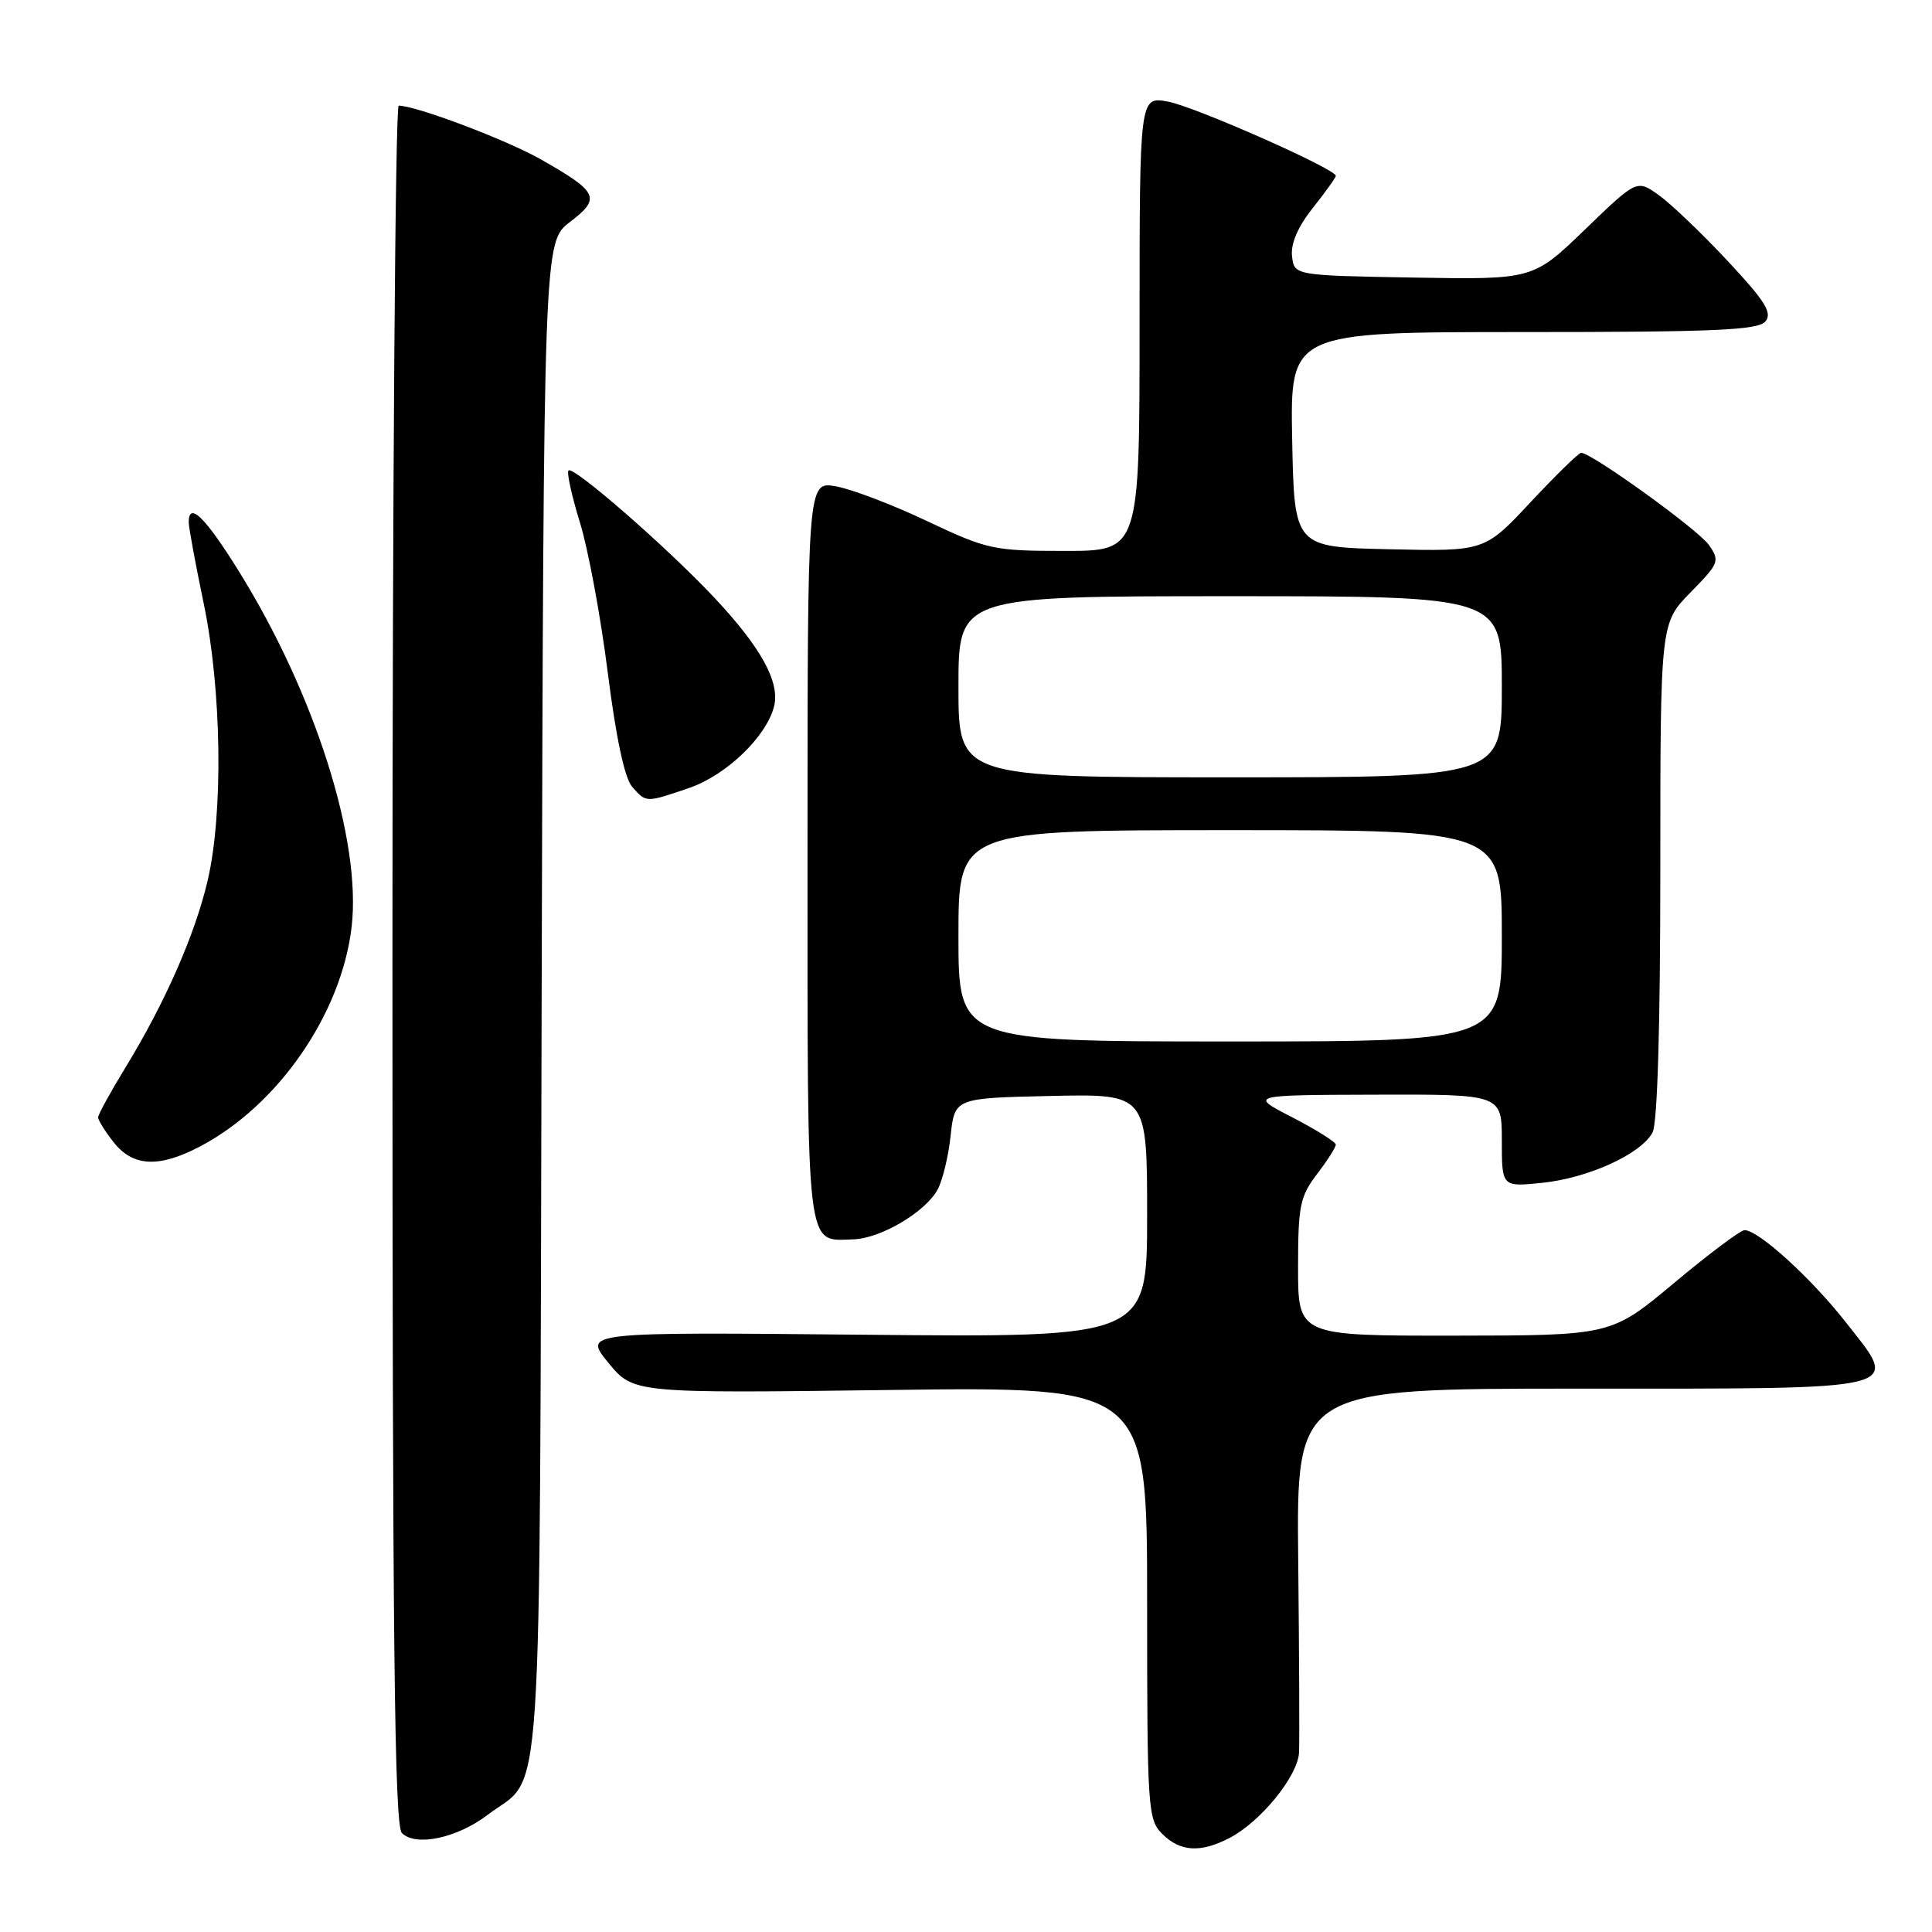 <?xml version="1.0" encoding="UTF-8" standalone="no"?>
<!DOCTYPE svg PUBLIC "-//W3C//DTD SVG 1.1//EN" "http://www.w3.org/Graphics/SVG/1.1/DTD/svg11.dtd" >
<svg xmlns="http://www.w3.org/2000/svg" xmlns:xlink="http://www.w3.org/1999/xlink" version="1.1" viewBox="0 0 256 256">
 <g >
 <path fill="currentColor"
d=" M 162.90 243.55 C 167.03 241.42 171.98 235.33 172.13 232.22 C 172.20 230.72 172.15 219.26 172.02 206.75 C 171.78 184.00 171.78 184.00 209.27 184.00 C 253.30 184.00 251.79 184.38 244.55 175.17 C 239.95 169.31 233.00 163.00 231.16 163.00 C 230.63 163.00 226.44 166.14 221.85 169.98 C 213.50 176.96 213.50 176.96 192.75 176.98 C 172.00 177.00 172.00 177.00 172.00 167.93 C 172.00 159.80 172.26 158.53 174.50 155.59 C 175.88 153.79 177.00 152.02 177.00 151.67 C 177.00 151.32 174.41 149.70 171.25 148.06 C 165.50 145.10 165.50 145.10 182.25 145.05 C 199.00 145.00 199.00 145.00 199.00 151.14 C 199.00 157.28 199.00 157.28 204.37 156.73 C 210.48 156.09 217.44 152.92 218.97 150.06 C 219.62 148.85 220.00 136.00 220.00 115.35 C 220.00 82.58 220.00 82.58 224.00 78.50 C 227.80 74.63 227.92 74.33 226.43 72.20 C 225.01 70.18 210.90 60.00 209.51 60.00 C 209.19 60.00 206.18 62.94 202.82 66.53 C 196.72 73.06 196.72 73.06 184.11 72.78 C 171.50 72.50 171.50 72.50 171.22 58.25 C 170.95 44.00 170.95 44.00 201.85 44.00 C 227.24 44.00 232.96 43.75 233.93 42.59 C 234.87 41.45 233.89 39.89 228.90 34.55 C 225.49 30.90 221.39 26.99 219.79 25.85 C 216.89 23.78 216.89 23.78 210.01 30.42 C 203.14 37.05 203.14 37.05 187.32 36.78 C 171.50 36.50 171.50 36.50 171.20 33.95 C 171.01 32.29 171.97 30.05 173.95 27.56 C 175.63 25.45 177.00 23.53 177.00 23.30 C 177.00 22.38 158.29 14.11 154.75 13.46 C 151.00 12.78 151.00 12.78 151.00 42.89 C 151.00 73.00 151.00 73.00 141.10 73.00 C 131.64 73.00 130.82 72.82 122.85 69.05 C 118.26 66.87 112.81 64.80 110.75 64.44 C 107.00 63.78 107.00 63.78 107.00 112.77 C 107.00 166.62 106.74 164.40 113.06 164.22 C 116.66 164.12 122.57 160.64 124.22 157.66 C 124.88 156.47 125.67 153.25 125.96 150.50 C 126.50 145.50 126.50 145.50 139.25 145.22 C 152.00 144.94 152.00 144.94 152.00 161.08 C 152.00 177.22 152.00 177.22 114.64 176.86 C 77.28 176.50 77.28 176.50 80.60 180.56 C 83.93 184.62 83.93 184.62 117.97 184.18 C 152.00 183.74 152.00 183.74 152.00 212.37 C 152.00 239.67 152.09 241.09 154.00 243.00 C 156.37 245.37 159.06 245.54 162.90 243.55 Z  M 64.61 240.48 C 72.08 234.79 71.47 244.02 71.77 132.33 C 72.04 32.07 72.04 32.07 75.53 29.41 C 79.67 26.25 79.29 25.45 71.63 21.10 C 67.11 18.53 55.12 14.00 52.83 14.00 C 52.38 14.00 52.00 65.21 52.00 127.80 C 52.00 217.49 52.26 241.87 53.25 242.88 C 55.06 244.73 60.57 243.56 64.61 240.48 Z  M 26.51 151.91 C 36.86 146.47 45.24 134.34 46.59 122.84 C 47.93 111.39 41.73 91.86 31.56 75.55 C 27.14 68.45 24.98 66.38 25.01 69.25 C 25.02 69.94 25.91 74.78 27.00 80.00 C 29.38 91.45 29.60 107.83 27.50 116.74 C 25.81 123.91 21.86 132.88 16.63 141.44 C 14.63 144.71 13.00 147.69 13.00 148.06 C 13.00 148.43 13.93 149.92 15.07 151.37 C 17.62 154.60 21.07 154.77 26.51 151.91 Z  M 91.29 104.42 C 96.23 102.73 101.56 97.62 102.57 93.59 C 103.37 90.38 100.83 85.77 94.63 79.17 C 88.35 72.49 75.97 61.70 75.33 62.34 C 75.07 62.60 75.76 65.71 76.85 69.26 C 77.95 72.81 79.60 81.74 80.53 89.11 C 81.62 97.74 82.77 103.12 83.76 104.25 C 85.64 106.38 85.54 106.38 91.29 104.42 Z  M 127.00 124.00 C 127.00 110.00 127.00 110.00 163.00 110.00 C 199.00 110.00 199.00 110.00 199.00 124.00 C 199.00 138.00 199.00 138.00 163.00 138.00 C 127.00 138.00 127.00 138.00 127.00 124.00 Z  M 127.00 91.00 C 127.00 79.00 127.00 79.00 163.00 79.00 C 199.00 79.00 199.00 79.00 199.00 91.00 C 199.00 103.00 199.00 103.00 163.00 103.00 C 127.00 103.00 127.00 103.00 127.00 91.00 Z "/>
</g>
</svg>